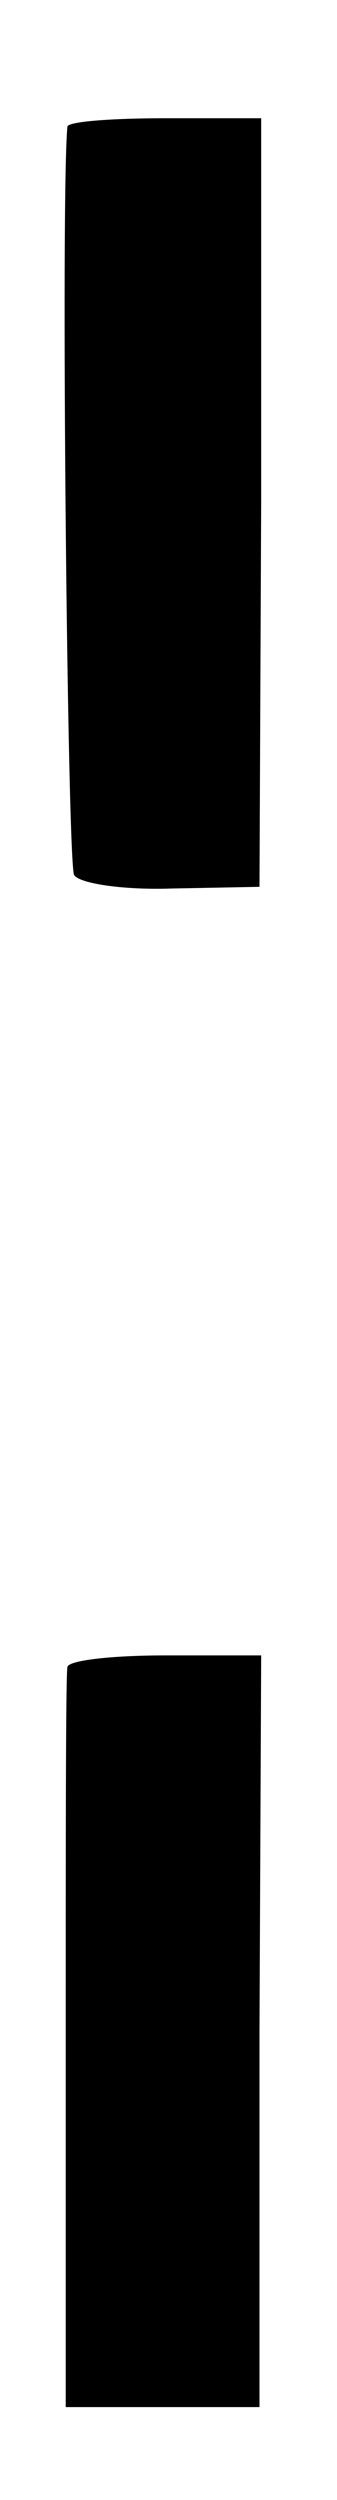 <?xml version="1.0" standalone="no"?>
<!DOCTYPE svg PUBLIC "-//W3C//DTD SVG 20010904//EN"
 "http://www.w3.org/TR/2001/REC-SVG-20010904/DTD/svg10.dtd">
<svg version="1.0" xmlns="http://www.w3.org/2000/svg"
 width="20pt" height="148pt" viewBox="0 0 20 148"
 preserveAspectRatio="xMidYMid meet">
<g transform="translate(0,148) scale(0.1,-0.1)"
fill="#000000" stroke="none">
<path d="M40 1405 c-4 -42 0 -437 4 -443 3 -5 29 -9 58 -8 l52 1 1 228 0 227
-57 0 c-32 0 -58 -2 -58 -5z"/>
<path d="M40 493 c-1 -5 -1 -105 -1 -223 l0 -215 57 0 58 0 0 223 1 222 -57 0
c-32 0 -58 -3 -58 -7z"/>
</g>
</svg>
